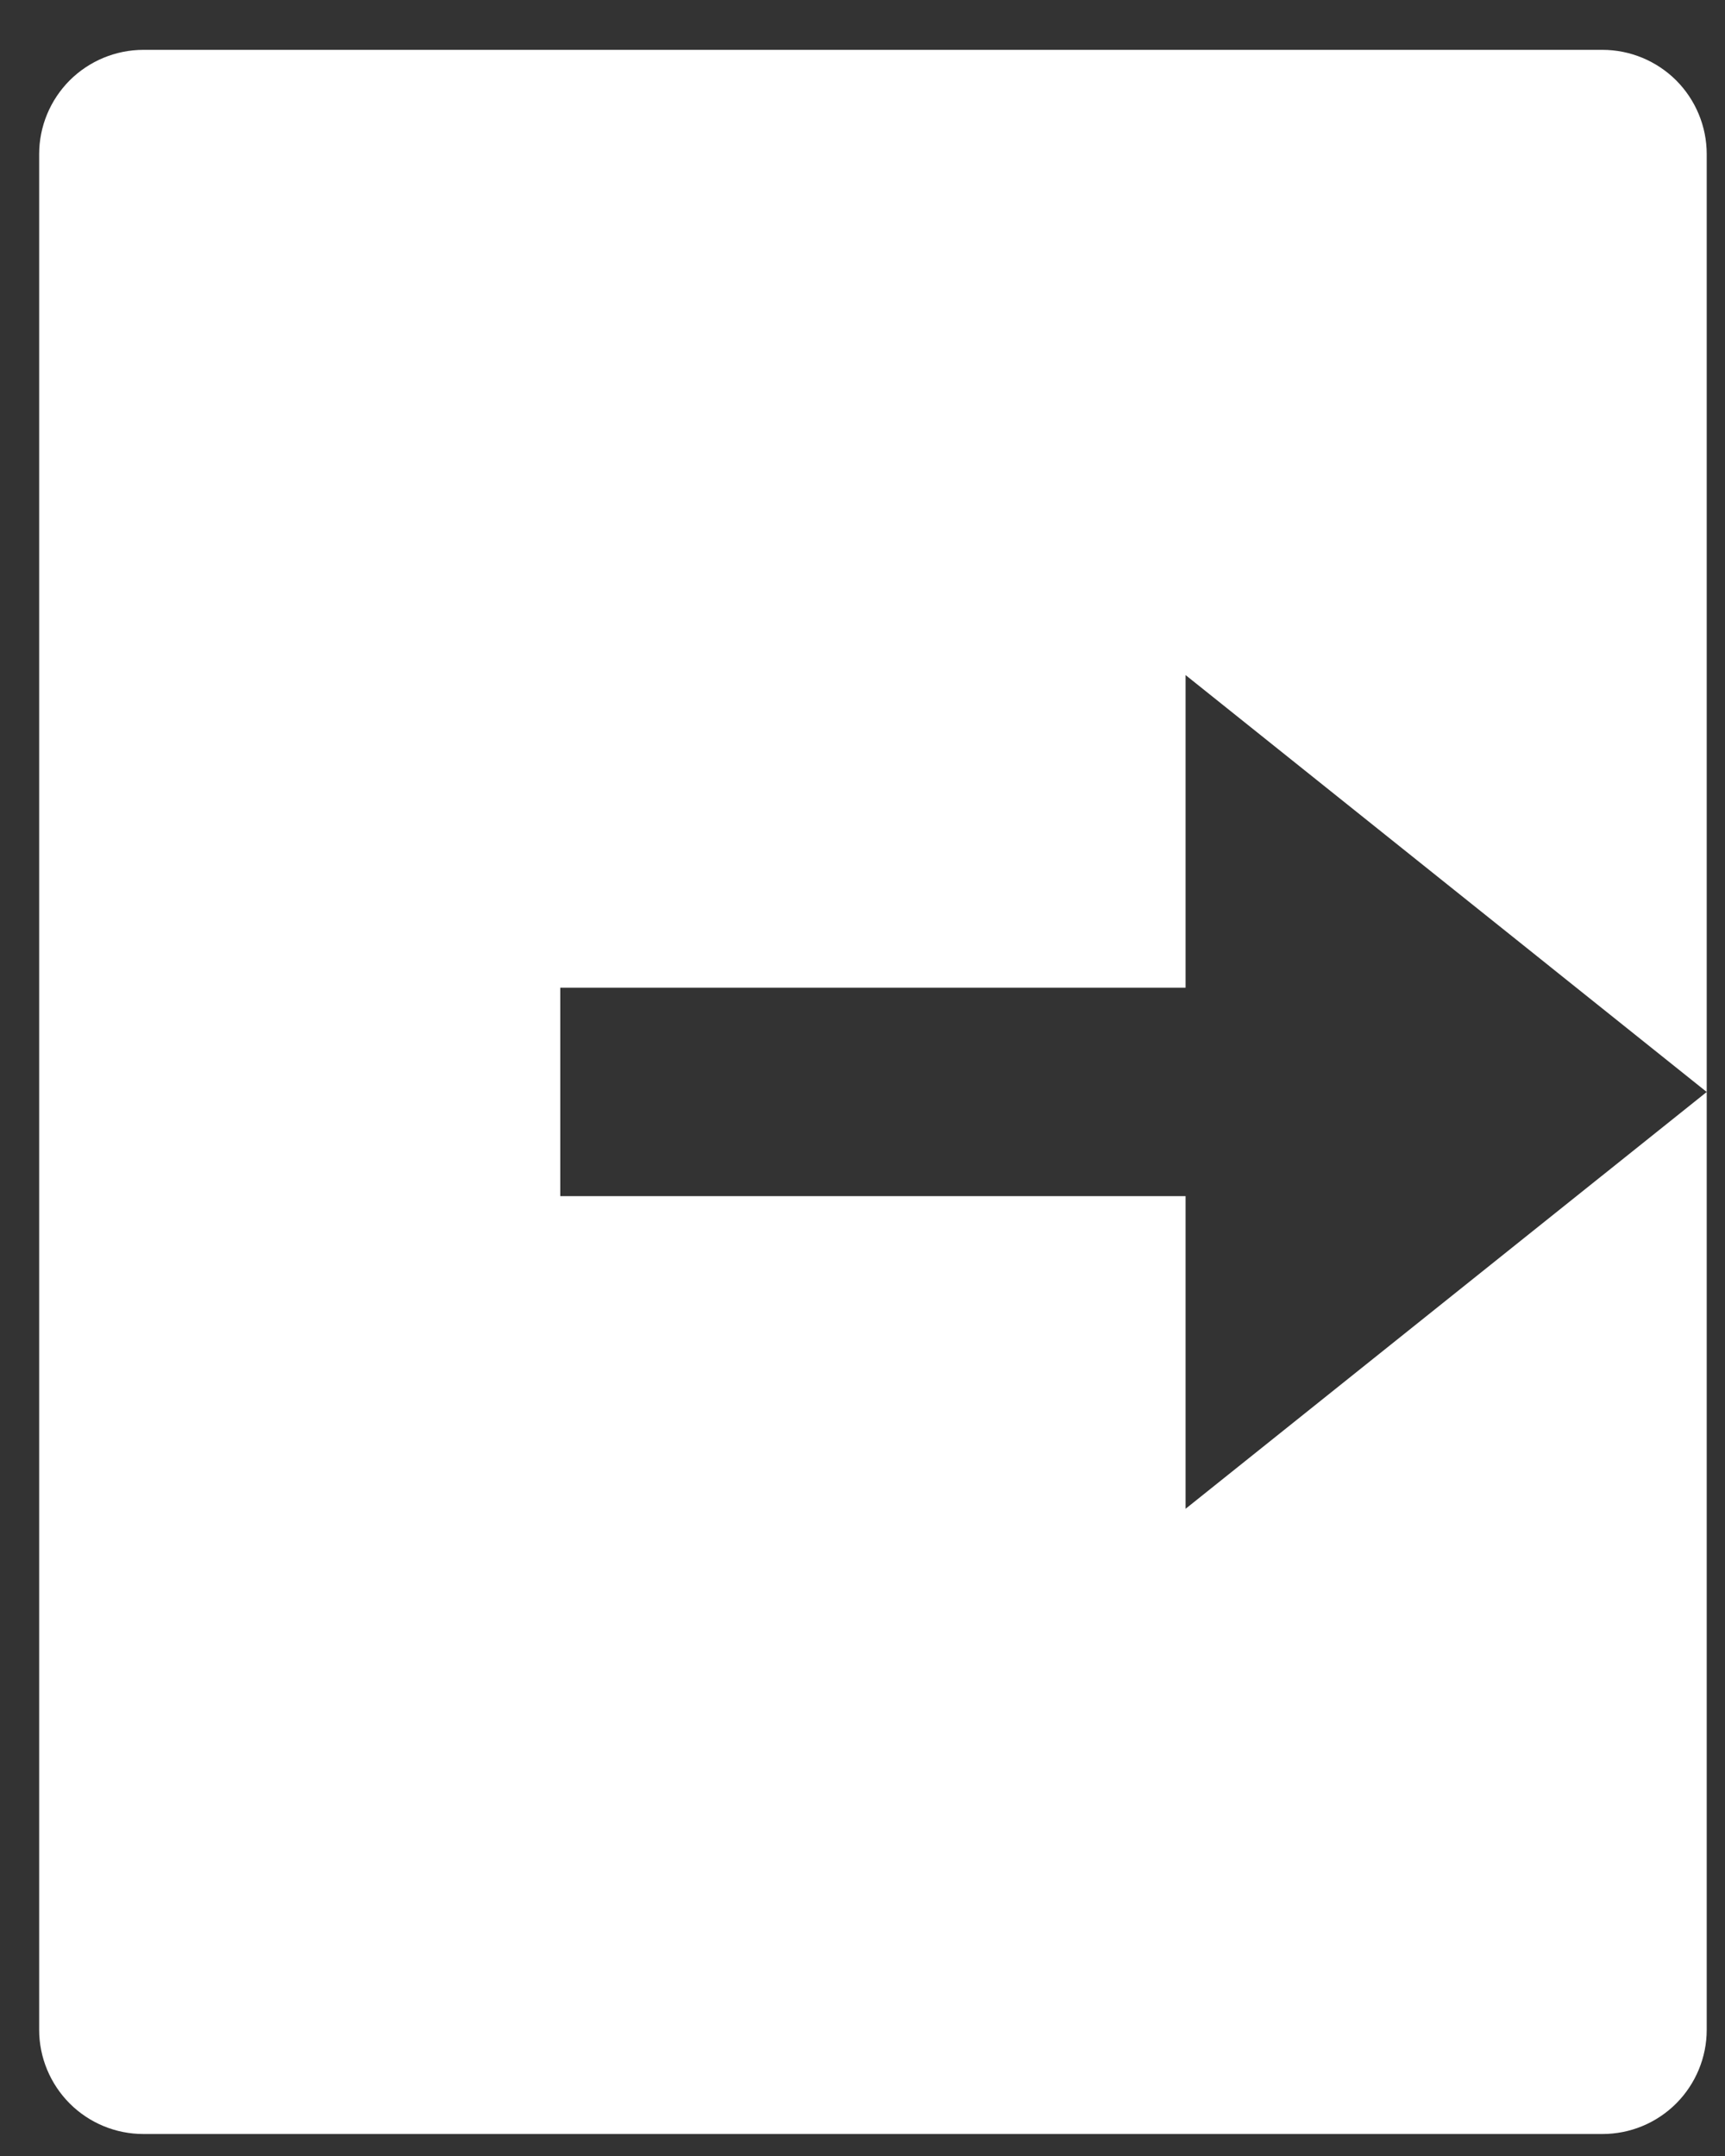 <svg width="20" height="25" viewBox="0 0 20 25" fill="none" xmlns="http://www.w3.org/2000/svg">
<rect x="0" y="0" width="20" height="25" fill="#333333" stroke="none"/>
<path d="M1.663 24.745C1.342 24.745 1.035 24.618 0.808 24.391C0.582 24.164 0.454 23.857 0.454 23.537V1.787C0.454 1.466 0.582 1.159 0.808 0.932C1.035 0.706 1.342 0.578 1.663 0.578H18.579C18.9 0.578 19.207 0.706 19.434 0.932C19.66 1.159 19.788 1.466 19.788 1.787V23.537C19.788 23.857 19.66 24.164 19.434 24.391C19.207 24.618 18.9 24.745 18.579 24.745H1.663ZM13.746 17.495L19.788 12.662L13.746 7.828V11.453H6.496V13.87H13.746V17.495Z" fill="white"/>
</svg>
